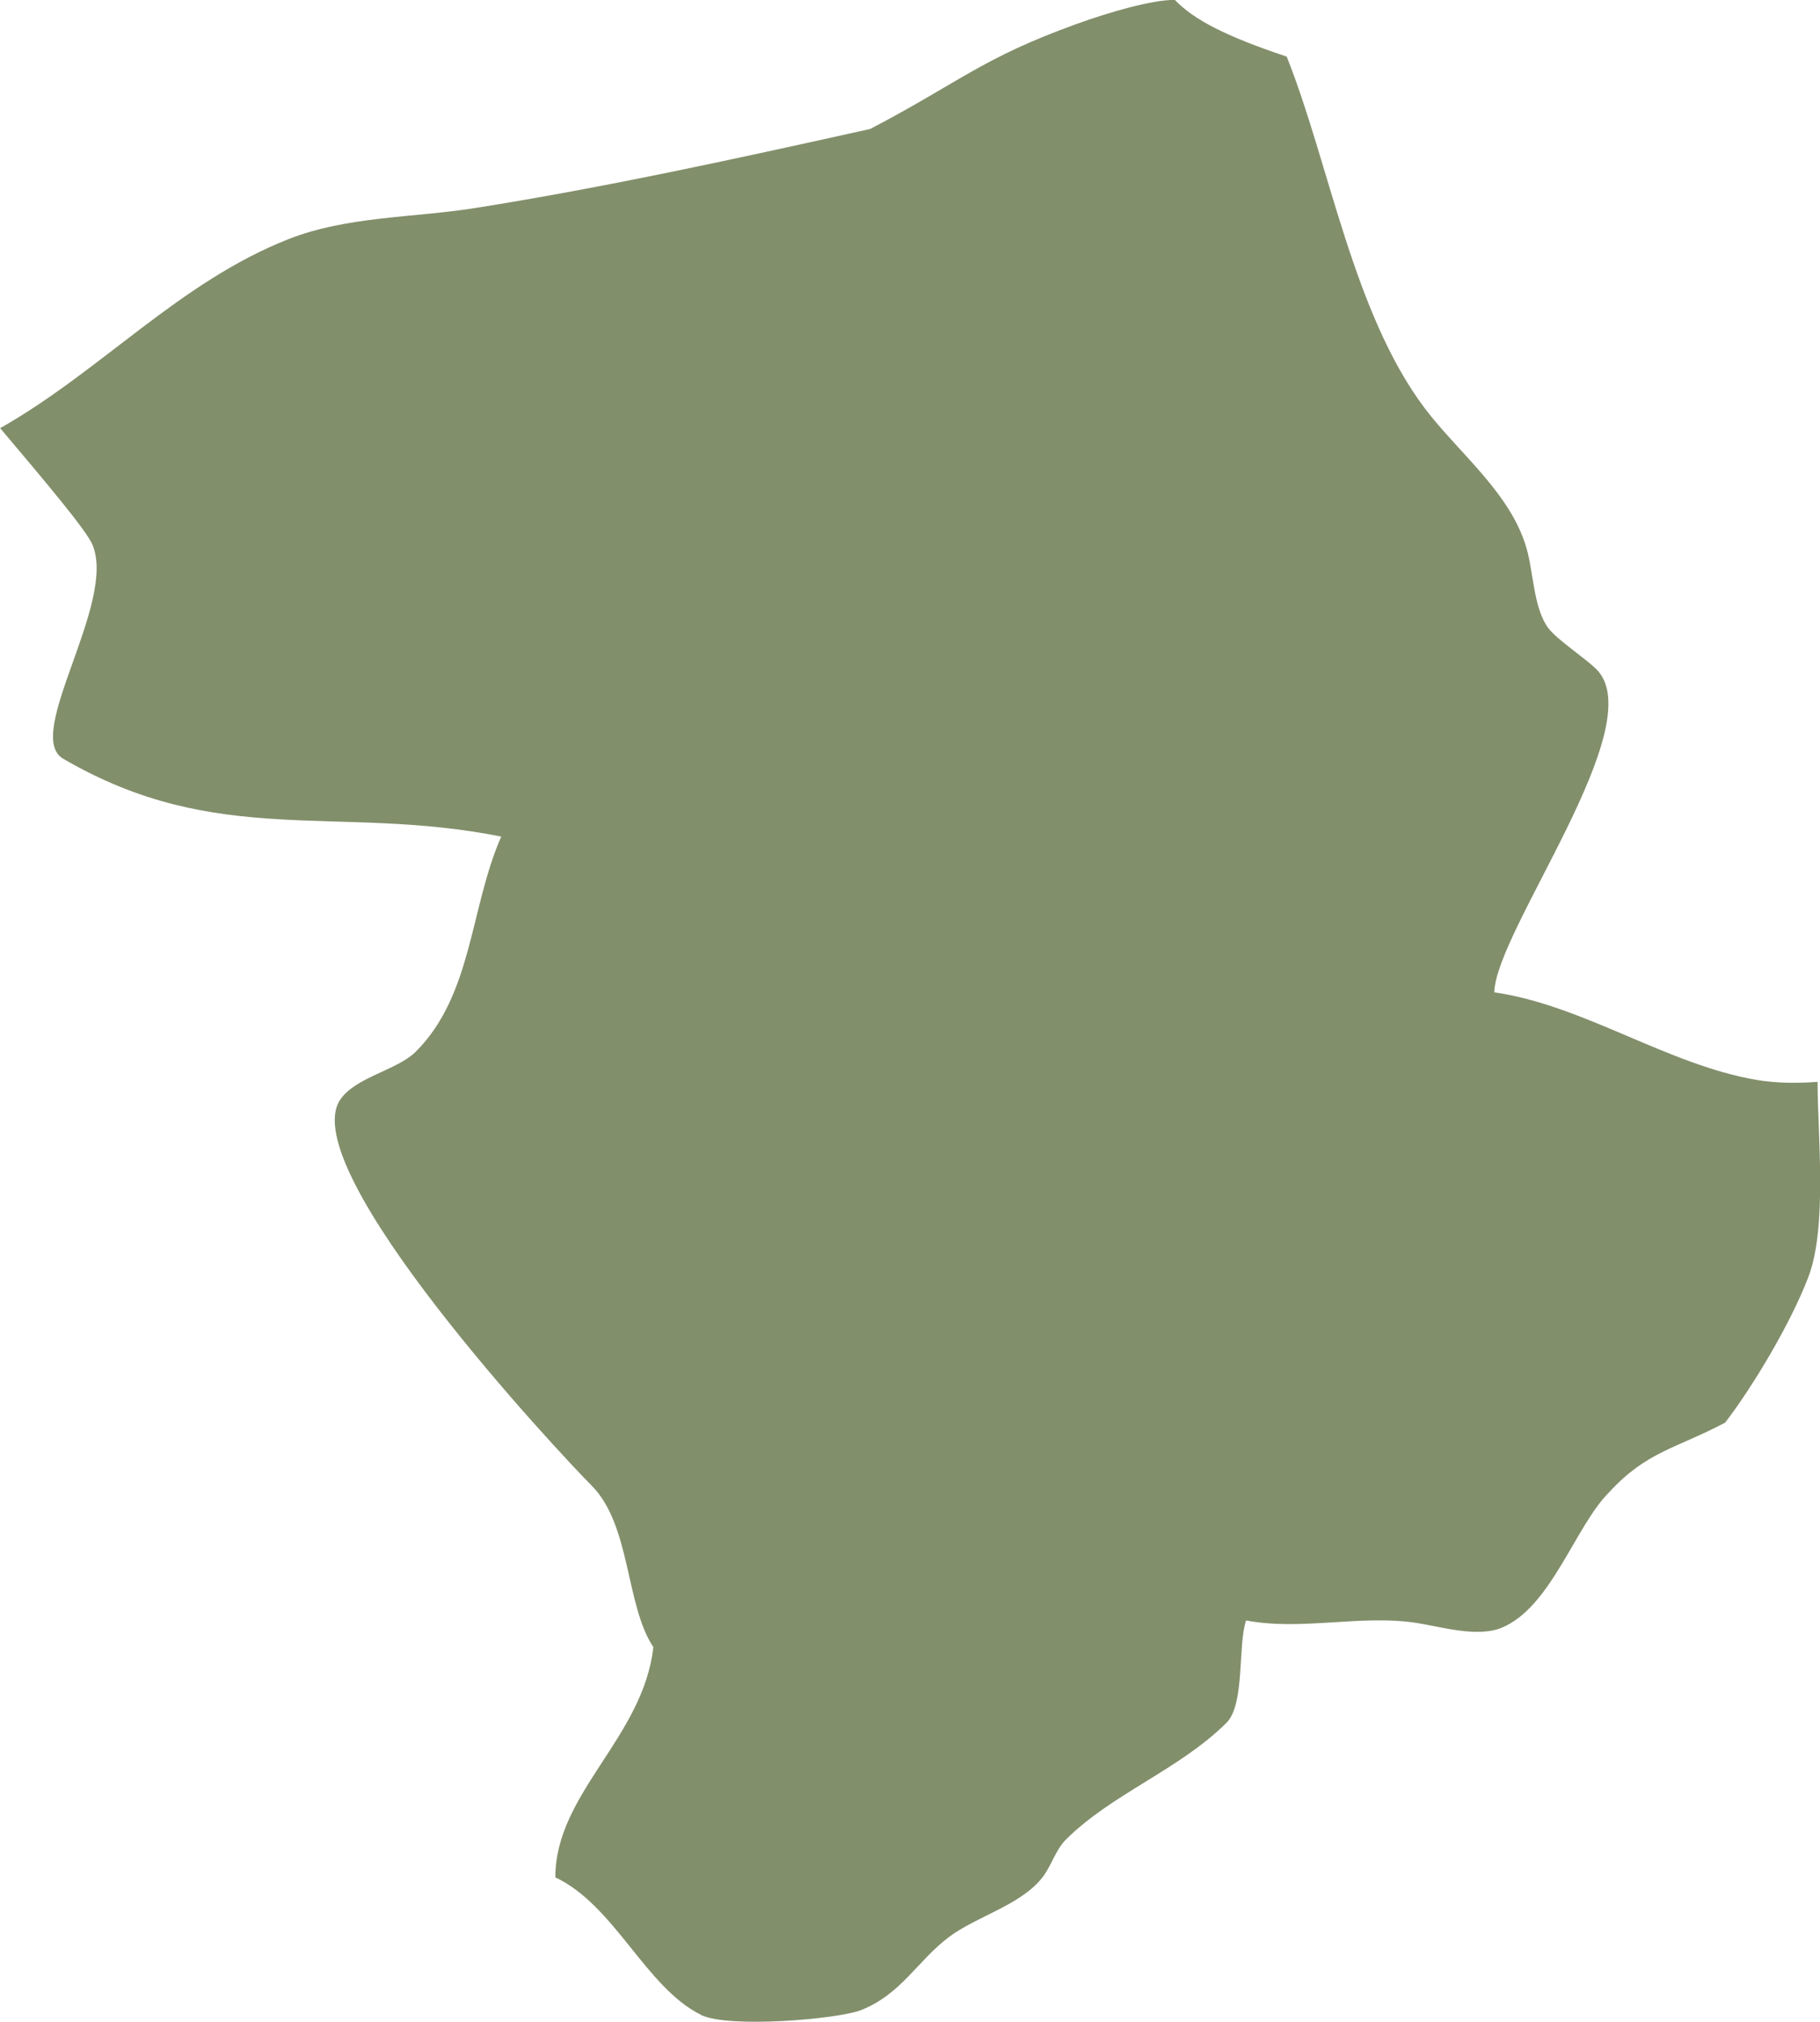 <?xml version="1.0" encoding="UTF-8" standalone="no"?>
<svg
   width="93.471"
   height="103.819"
   viewBox="0 0 24.731 27.469"
   version="1.1"
   id="svg8"
   xml:space="preserve"
   xmlns="http://www.w3.org/2000/svg"
   xmlns:svg="http://www.w3.org/2000/svg"
   xmlns:rdf="http://www.w3.org/1999/02/22-rdf-syntax-ns#"
   xmlns:cc="http://creativecommons.org/ns#"
   xmlns:dc="http://purl.org/dc/elements/1.1/"><defs
     id="defs2" /><g
     id="layer14"
     transform="translate(-38.831,-32.157)"><g
       id="layer19"><path
         style="display:inline;fill:#455823;fill-opacity:0.671;stroke:none;stroke-width:0.265;stroke-linecap:butt;stroke-linejoin:miter;stroke-miterlimit:4;stroke-dasharray:1.587, 0.529;stroke-dashoffset:0;stroke-opacity:1"
         d="m 48.353,59.531 c 0.369,0.185 1.864,0.061 2.183,-0.066 0.546,-0.219 0.764,-0.672 1.191,-0.992 0.372,-0.279 0.957,-0.427 1.257,-0.794 0.132,-0.161 0.184,-0.382 0.331,-0.529 0.62,-0.62 1.549,-0.954 2.183,-1.588 0.251,-0.251 0.151,-1.049 0.265,-1.389 0.758,0.143 1.559,-0.083 2.315,0.033 0.324,0.05 0.826,0.203 1.158,0.066 0.672,-0.277 0.999,-1.38 1.459,-1.839 0.51,-0.557 0.913,-0.596 1.578,-0.948 0.373,-0.485 0.886,-1.339 1.13,-1.976 0.262,-0.681 0.126,-1.949 0.126,-2.654 -0.284,0.022 -0.559,0.018 -0.821,-0.025 -1.211,-0.202 -2.358,-1.017 -3.572,-1.191 0.019,-0.838 2.143,-3.633 1.389,-4.388 -0.155,-0.155 -0.534,-0.4 -0.655,-0.561 -0.19,-0.253 -0.201,-0.71 -0.281,-1.029 -0.196,-0.784 -0.944,-1.352 -1.403,-1.964 -0.973,-1.297 -1.295,-3.332 -1.871,-4.771 -0.83,-0.277 -1.259,-0.5 -1.521,-0.771 -0.311,0 -0.881,0.164 -1.332,0.327 -1.292,0.465 -1.596,0.795 -2.806,1.427 -1.766,0.392 -3.588,0.793 -5.379,1.076 -0.828,0.131 -1.73,0.108 -2.526,0.421 -1.481,0.582 -2.553,1.796 -3.918,2.568 0.638,0.754 1.171,1.389 1.253,1.581 0.339,0.79 -0.945,2.591 -0.397,2.91 2.105,1.228 3.729,0.614 5.953,1.058 -0.424,0.959 -0.389,2.15 -1.16,2.921 -0.256,0.256 -0.822,0.345 -1.029,0.655 -0.631,0.947 3.003,4.827 3.414,5.238 0.54,0.54 0.46,1.625 0.842,2.198 -0.138,1.233 -1.332,1.984 -1.332,3.128 0.809,0.383 1.224,1.491 1.977,1.867 z"
         id="path36" /></g></g></svg>
